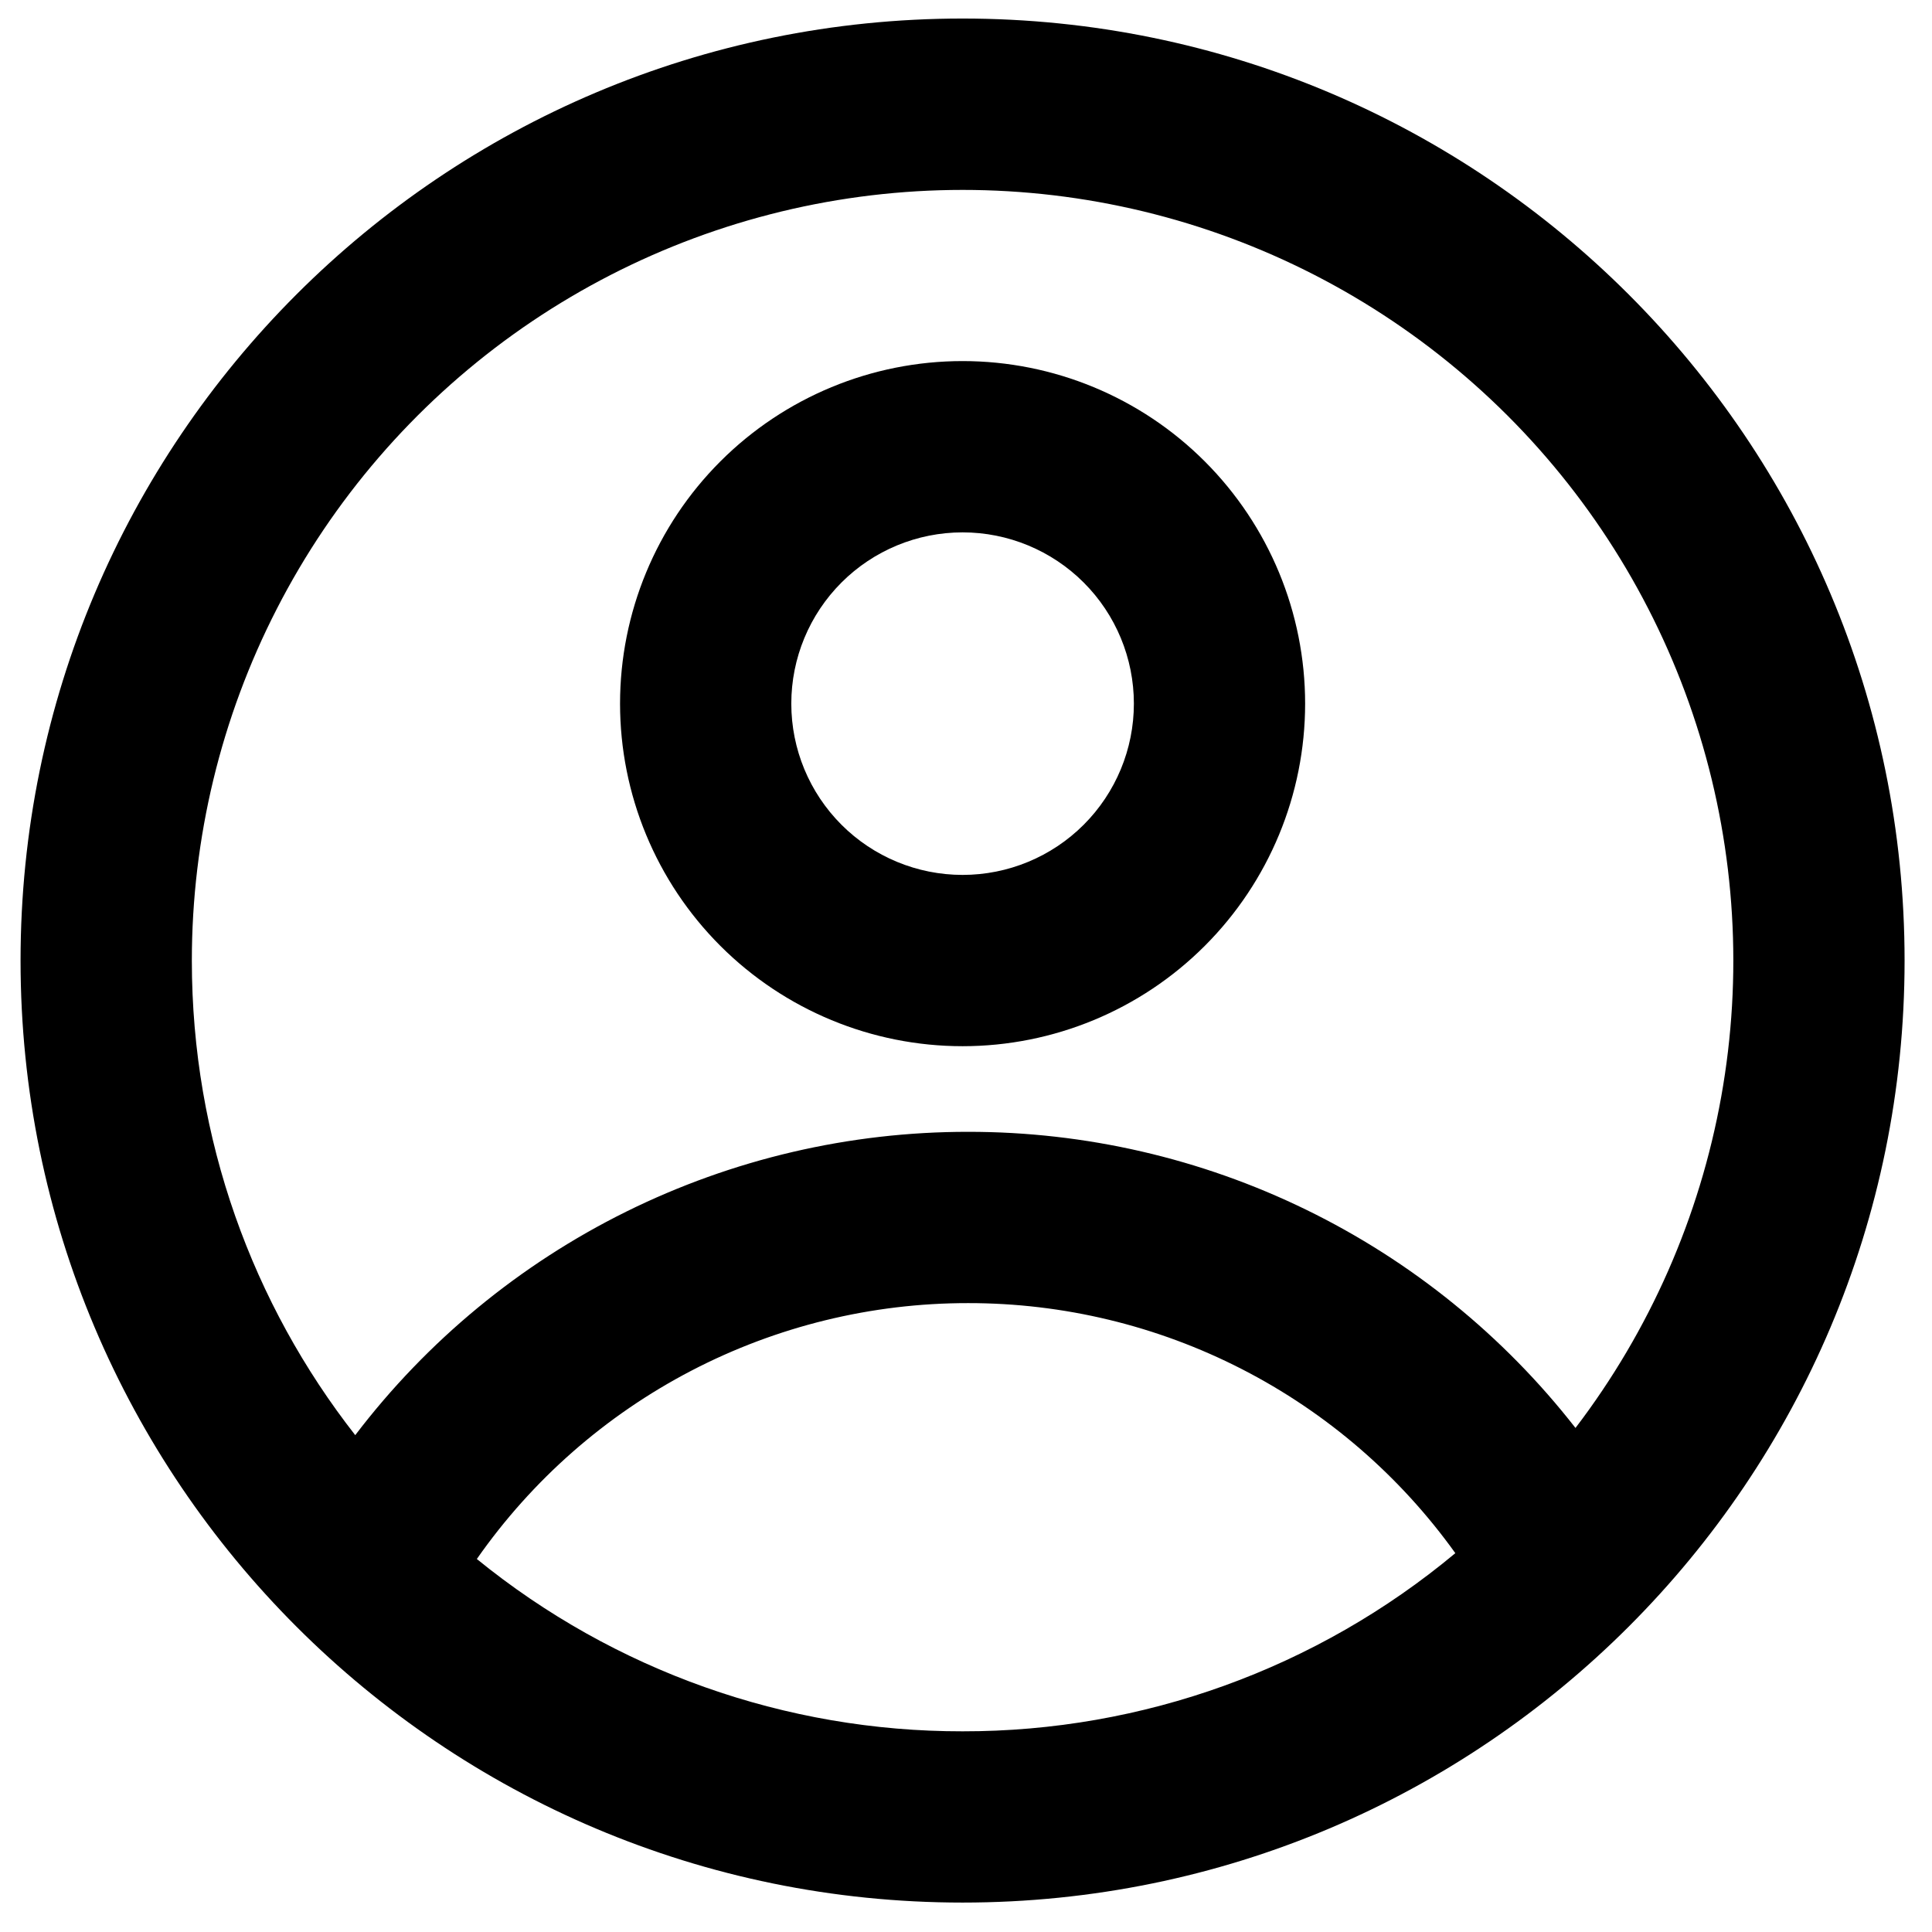 <svg width="40" height="40" viewBox="0 0 46 47" fill="none" xmlns="http://www.w3.org/2000/svg">
<path fill-rule="evenodd" clip-rule="evenodd" d="M31.25 17.117C31.25 19.328 30.372 21.447 28.809 23.01C27.247 24.573 25.127 25.451 22.917 25.451C20.707 25.451 18.587 24.573 17.024 23.01C15.461 21.447 14.584 19.328 14.584 17.117C14.584 14.907 15.461 12.788 17.024 11.225C18.587 9.662 20.707 8.784 22.917 8.784C25.127 8.784 27.247 9.662 28.809 11.225C30.372 12.788 31.25 14.907 31.25 17.117ZM27.084 17.117C27.084 18.223 26.645 19.282 25.863 20.064C25.082 20.845 24.022 21.284 22.917 21.284C21.812 21.284 20.752 20.845 19.971 20.064C19.189 19.282 18.75 18.223 18.75 17.117C18.75 16.012 19.189 14.953 19.971 14.171C20.752 13.39 21.812 12.951 22.917 12.951C24.022 12.951 25.082 13.39 25.863 14.171C26.645 14.953 27.084 16.012 27.084 17.117Z" fill="current"/>
<path fill-rule="evenodd" clip-rule="evenodd" d="M22.917 0.451C10.26 0.451 0 10.711 0 23.368C0 36.024 10.26 46.284 22.917 46.284C35.573 46.284 45.833 36.024 45.833 23.368C45.833 10.711 35.573 0.451 22.917 0.451ZM4.167 23.368C4.167 27.722 5.652 31.73 8.142 34.913C9.89 32.617 12.146 30.757 14.732 29.477C17.319 28.197 20.166 27.532 23.052 27.534C25.901 27.532 28.712 28.179 31.273 29.428C33.833 30.676 36.075 32.492 37.827 34.738C39.632 32.371 40.848 29.608 41.373 26.677C41.898 23.747 41.718 20.733 40.847 17.886C39.976 15.039 38.44 12.441 36.366 10.305C34.291 8.17 31.738 6.559 28.918 5.606C26.097 4.653 23.09 4.386 20.145 4.826C17.201 5.266 14.404 6.401 11.985 8.136C9.566 9.872 7.595 12.159 6.236 14.808C4.876 17.456 4.167 20.39 4.167 23.368V23.368ZM22.917 42.118C18.612 42.124 14.438 40.643 11.1 37.926C12.444 36.002 14.232 34.432 16.313 33.348C18.394 32.264 20.706 31.699 23.052 31.701C25.369 31.699 27.653 32.25 29.714 33.308C31.776 34.366 33.555 35.901 34.904 37.784C31.54 40.59 27.297 42.124 22.917 42.118V42.118Z" fill="current"/>
</svg>
